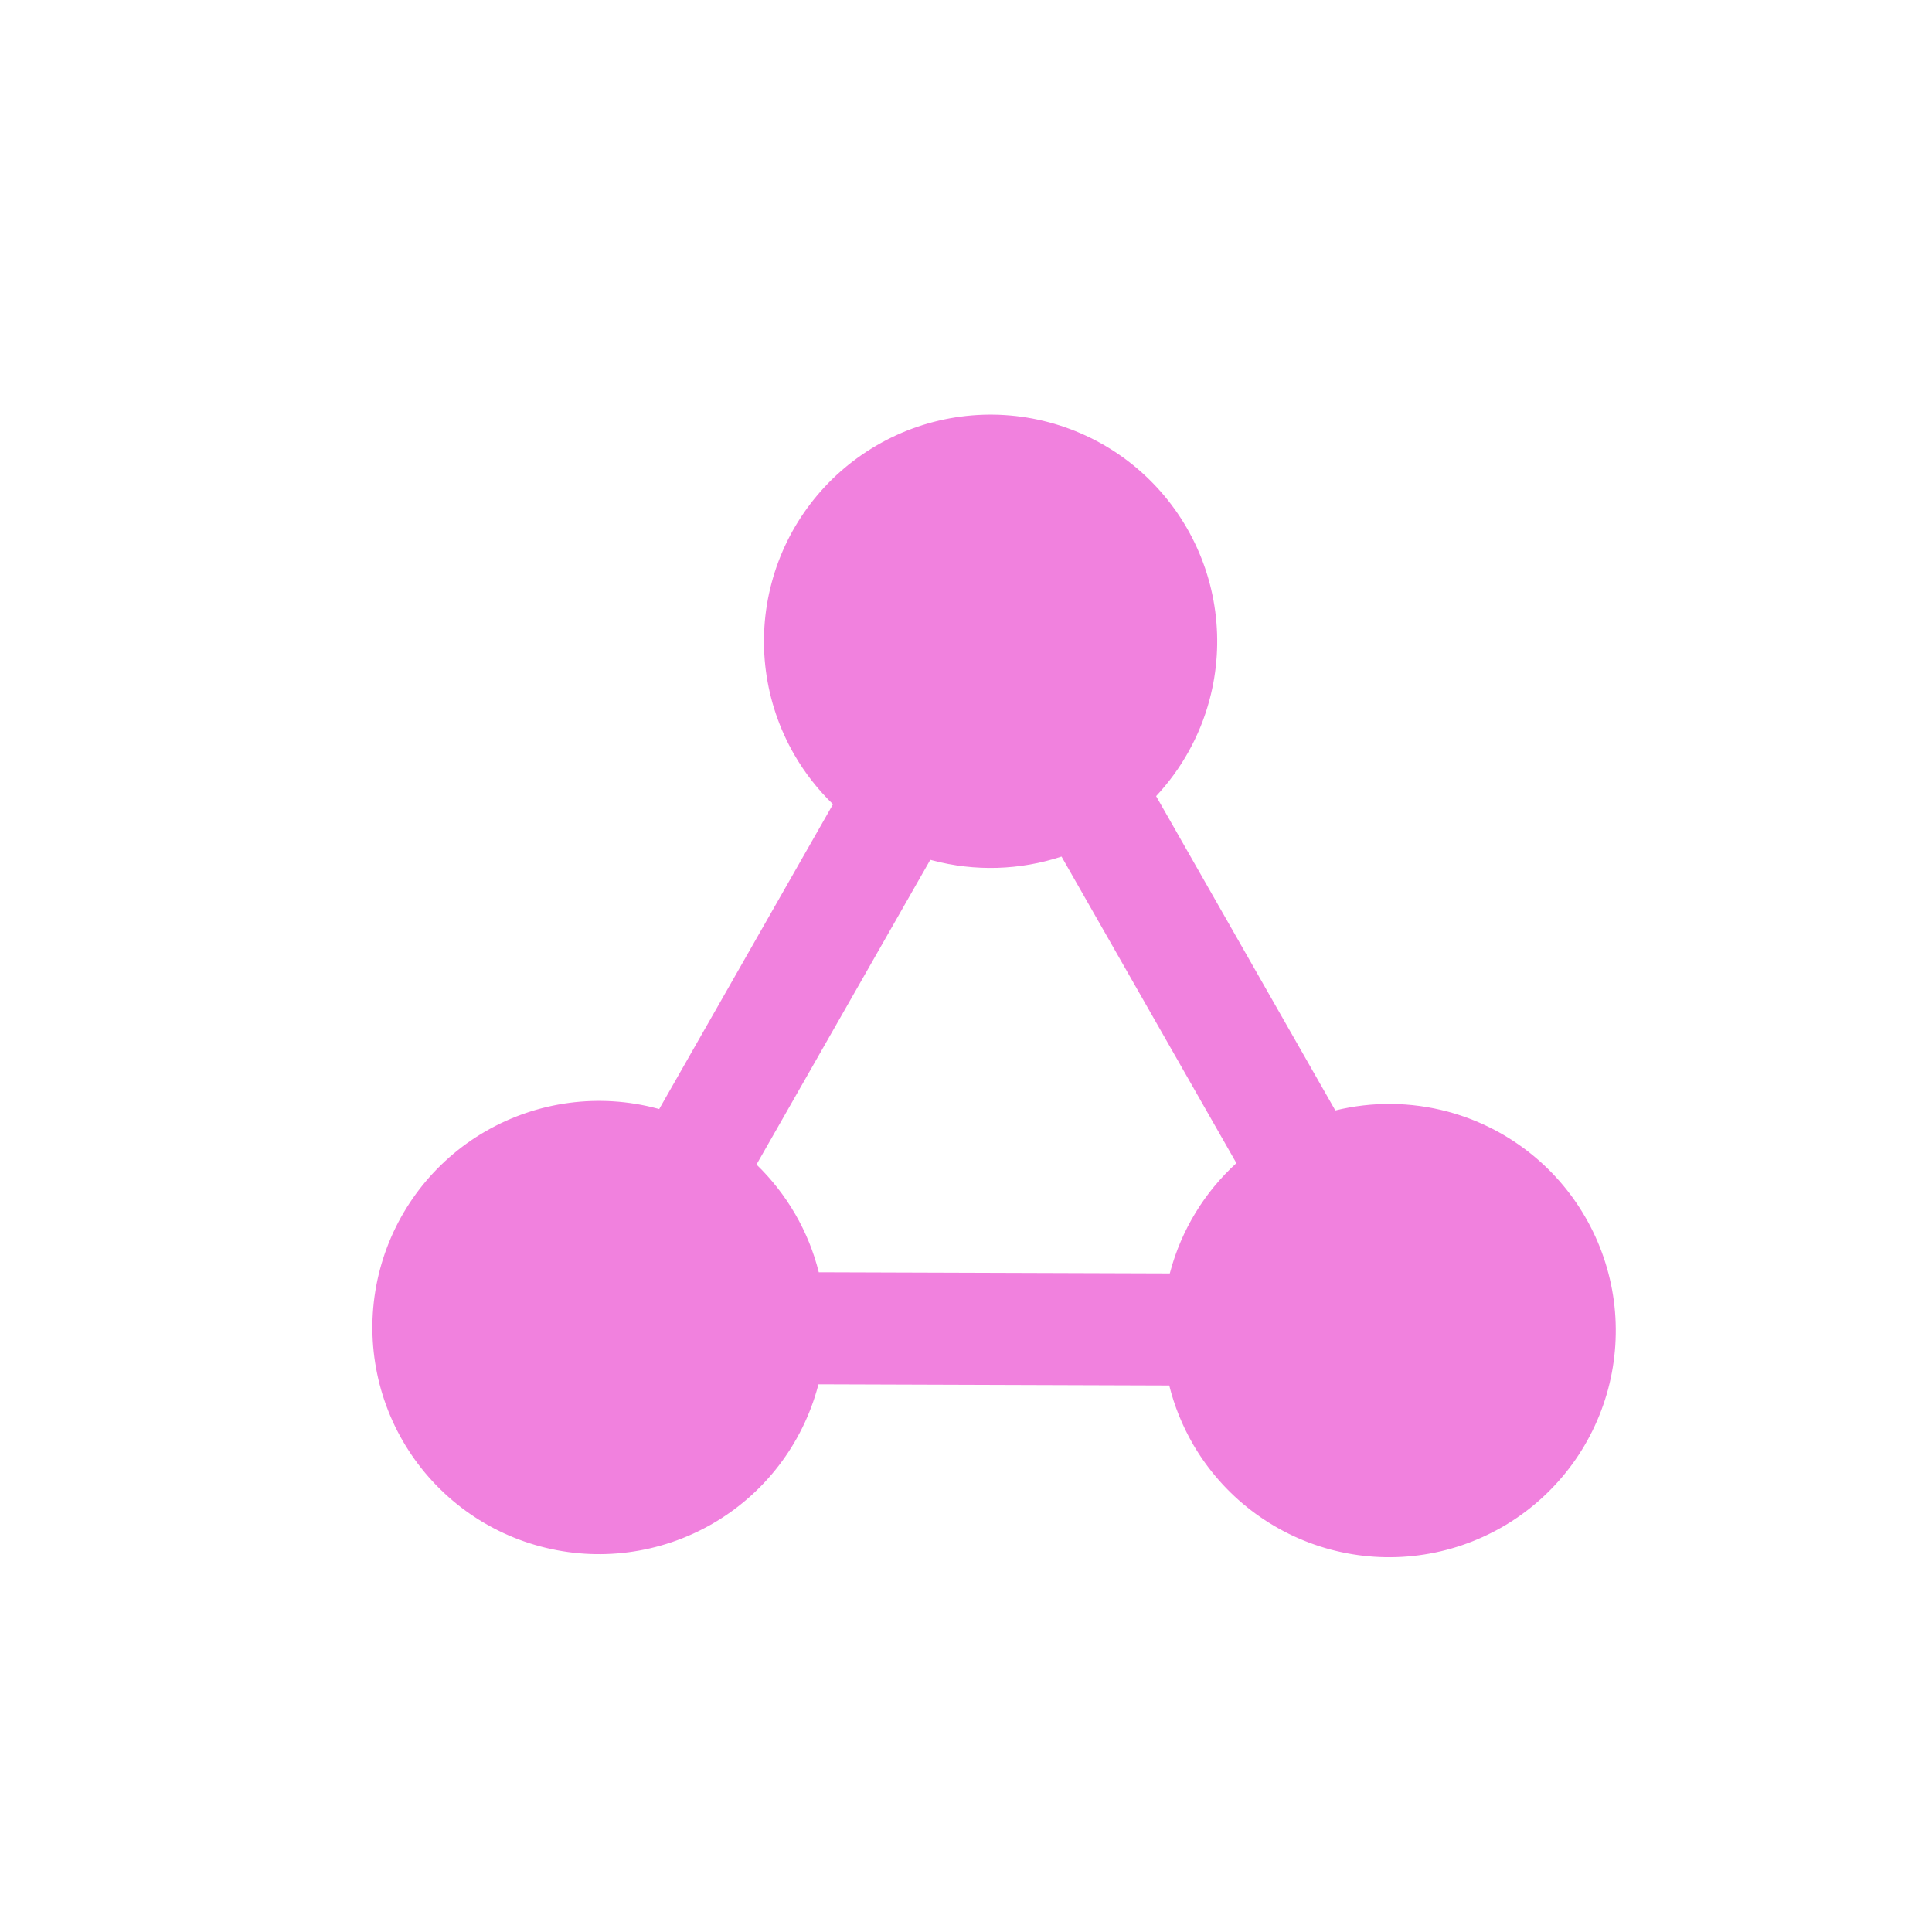 <svg width="25" height="25" viewBox="0 0 25 25" fill="none" xmlns="http://www.w3.org/2000/svg">
<mask id="mask0_84_13534" style="mask-type:alpha" maskUnits="userSpaceOnUse" x="0" y="0" width="25" height="25">
<rect x="0.863" y="0.758" width="24" height="24" fill="#F181DE"/>
</mask>
<g mask="url(#mask0_84_13534)">
<path fill-rule="evenodd" clip-rule="evenodd" d="M13.575 5.465C12.824 5.264 12.023 5.37 11.35 5.76C10.677 6.149 10.185 6.79 9.985 7.541C9.784 8.293 9.89 9.093 10.279 9.767C10.416 10.004 10.585 10.219 10.779 10.407L8.53 14.351L8.508 14.345C7.757 14.144 6.957 14.25 6.283 14.639C5.61 15.028 5.119 15.669 4.918 16.421C4.717 17.172 4.823 17.973 5.212 18.646C5.602 19.319 6.242 19.811 6.994 20.011C7.745 20.212 8.546 20.106 9.219 19.717C9.893 19.328 10.384 18.687 10.585 17.935L10.591 17.913L15.13 17.928C15.195 18.191 15.298 18.446 15.436 18.686C15.826 19.359 16.467 19.85 17.218 20.051C17.59 20.15 17.978 20.176 18.36 20.125C18.742 20.075 19.11 19.949 19.443 19.757C19.777 19.564 20.069 19.307 20.303 19.002C20.538 18.696 20.709 18.347 20.809 17.975C20.908 17.603 20.933 17.215 20.883 16.833C20.832 16.451 20.707 16.083 20.514 15.75C20.125 15.076 19.484 14.585 18.733 14.384C18.253 14.256 17.753 14.253 17.279 14.369L14.96 10.302C15.286 9.953 15.526 9.526 15.651 9.056C15.852 8.304 15.746 7.504 15.357 6.831C14.967 6.157 14.327 5.666 13.575 5.465ZM12.061 11.132C12.616 11.28 13.198 11.261 13.736 11.084L15.999 15.051C15.587 15.426 15.288 15.914 15.142 16.46L15.137 16.478L10.595 16.463C10.53 16.201 10.428 15.948 10.29 15.71C10.152 15.472 9.983 15.257 9.789 15.069L12.038 11.126L12.061 11.132Z" fill="#F181DE"/>
</g>
</svg>
